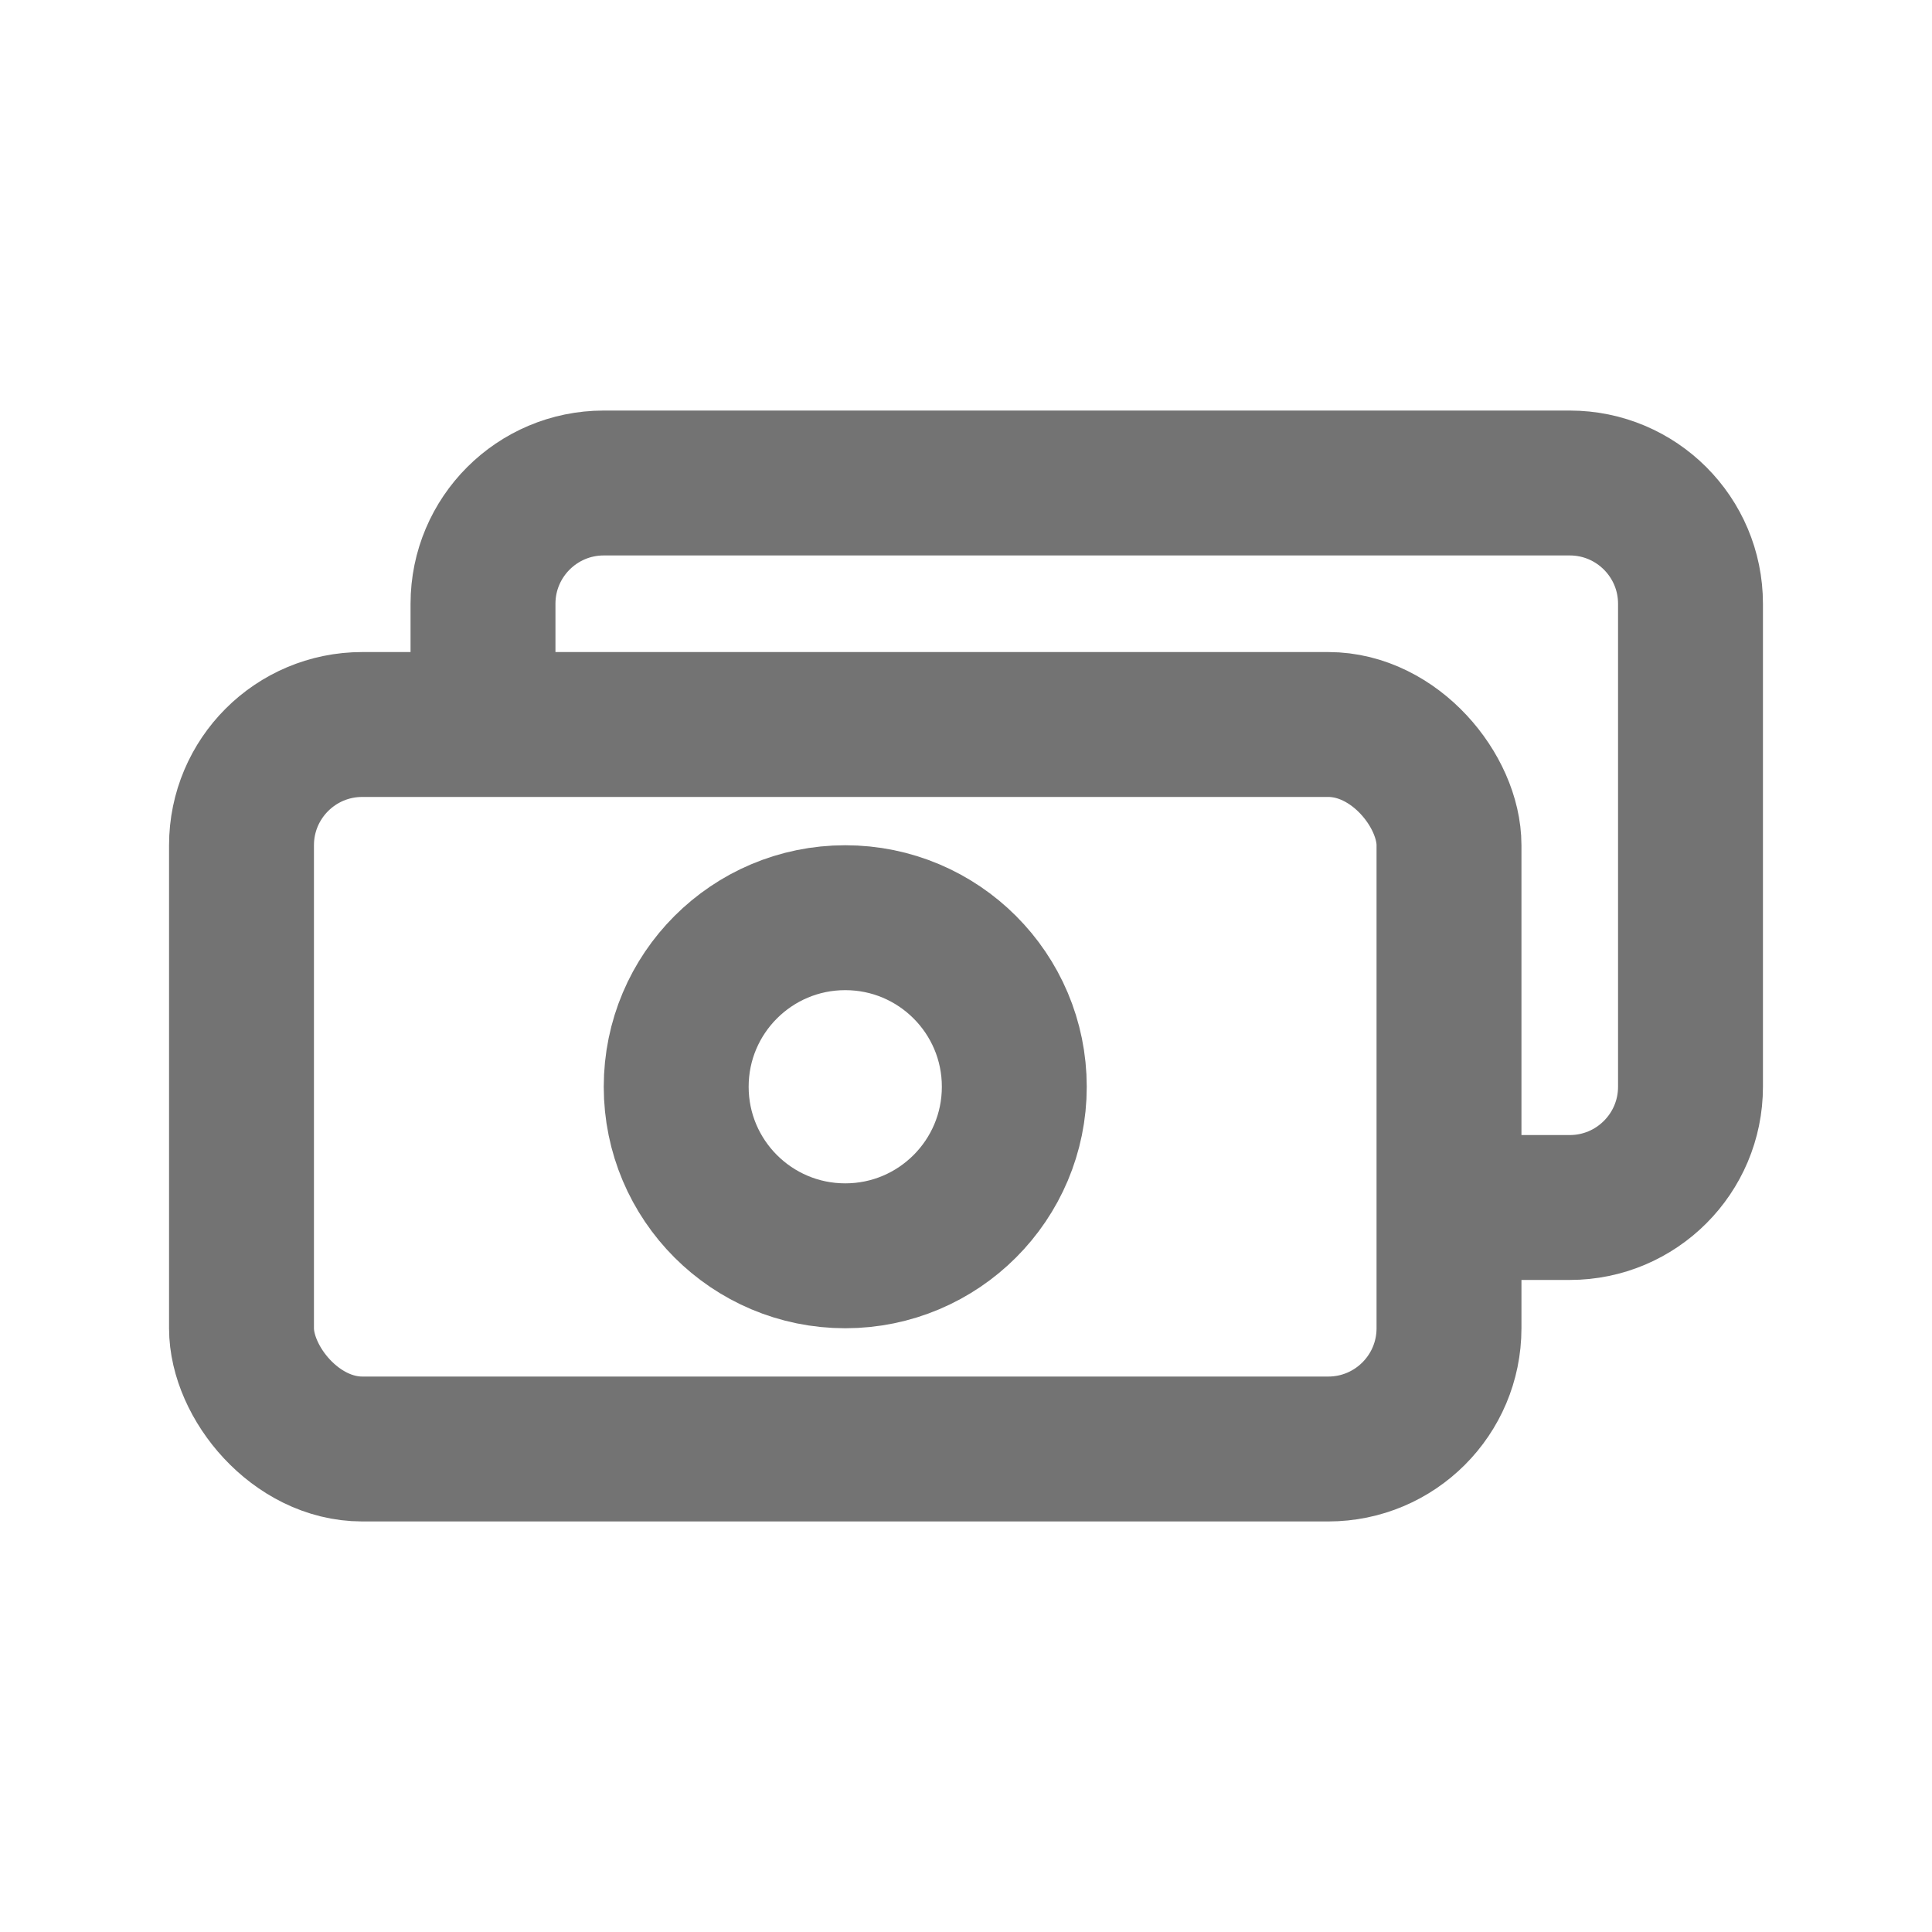 <svg width="16" height="16" viewBox="0 0 16 16" fill="none" xmlns="http://www.w3.org/2000/svg">
<rect x="2" y="6" width="10" height="6" rx="1" stroke="#737373" stroke-width="1.2"/>
<path d="M4 6V5C4 4.448 4.448 4 5 4H13C13.552 4 14 4.448 14 5V9C14 9.552 13.552 10 13 10H12.182" stroke="#737373" stroke-width="1.2"/>
<circle cx="7" cy="9" r="1.4" stroke="#737373" stroke-width="1.2"/>
</svg>

